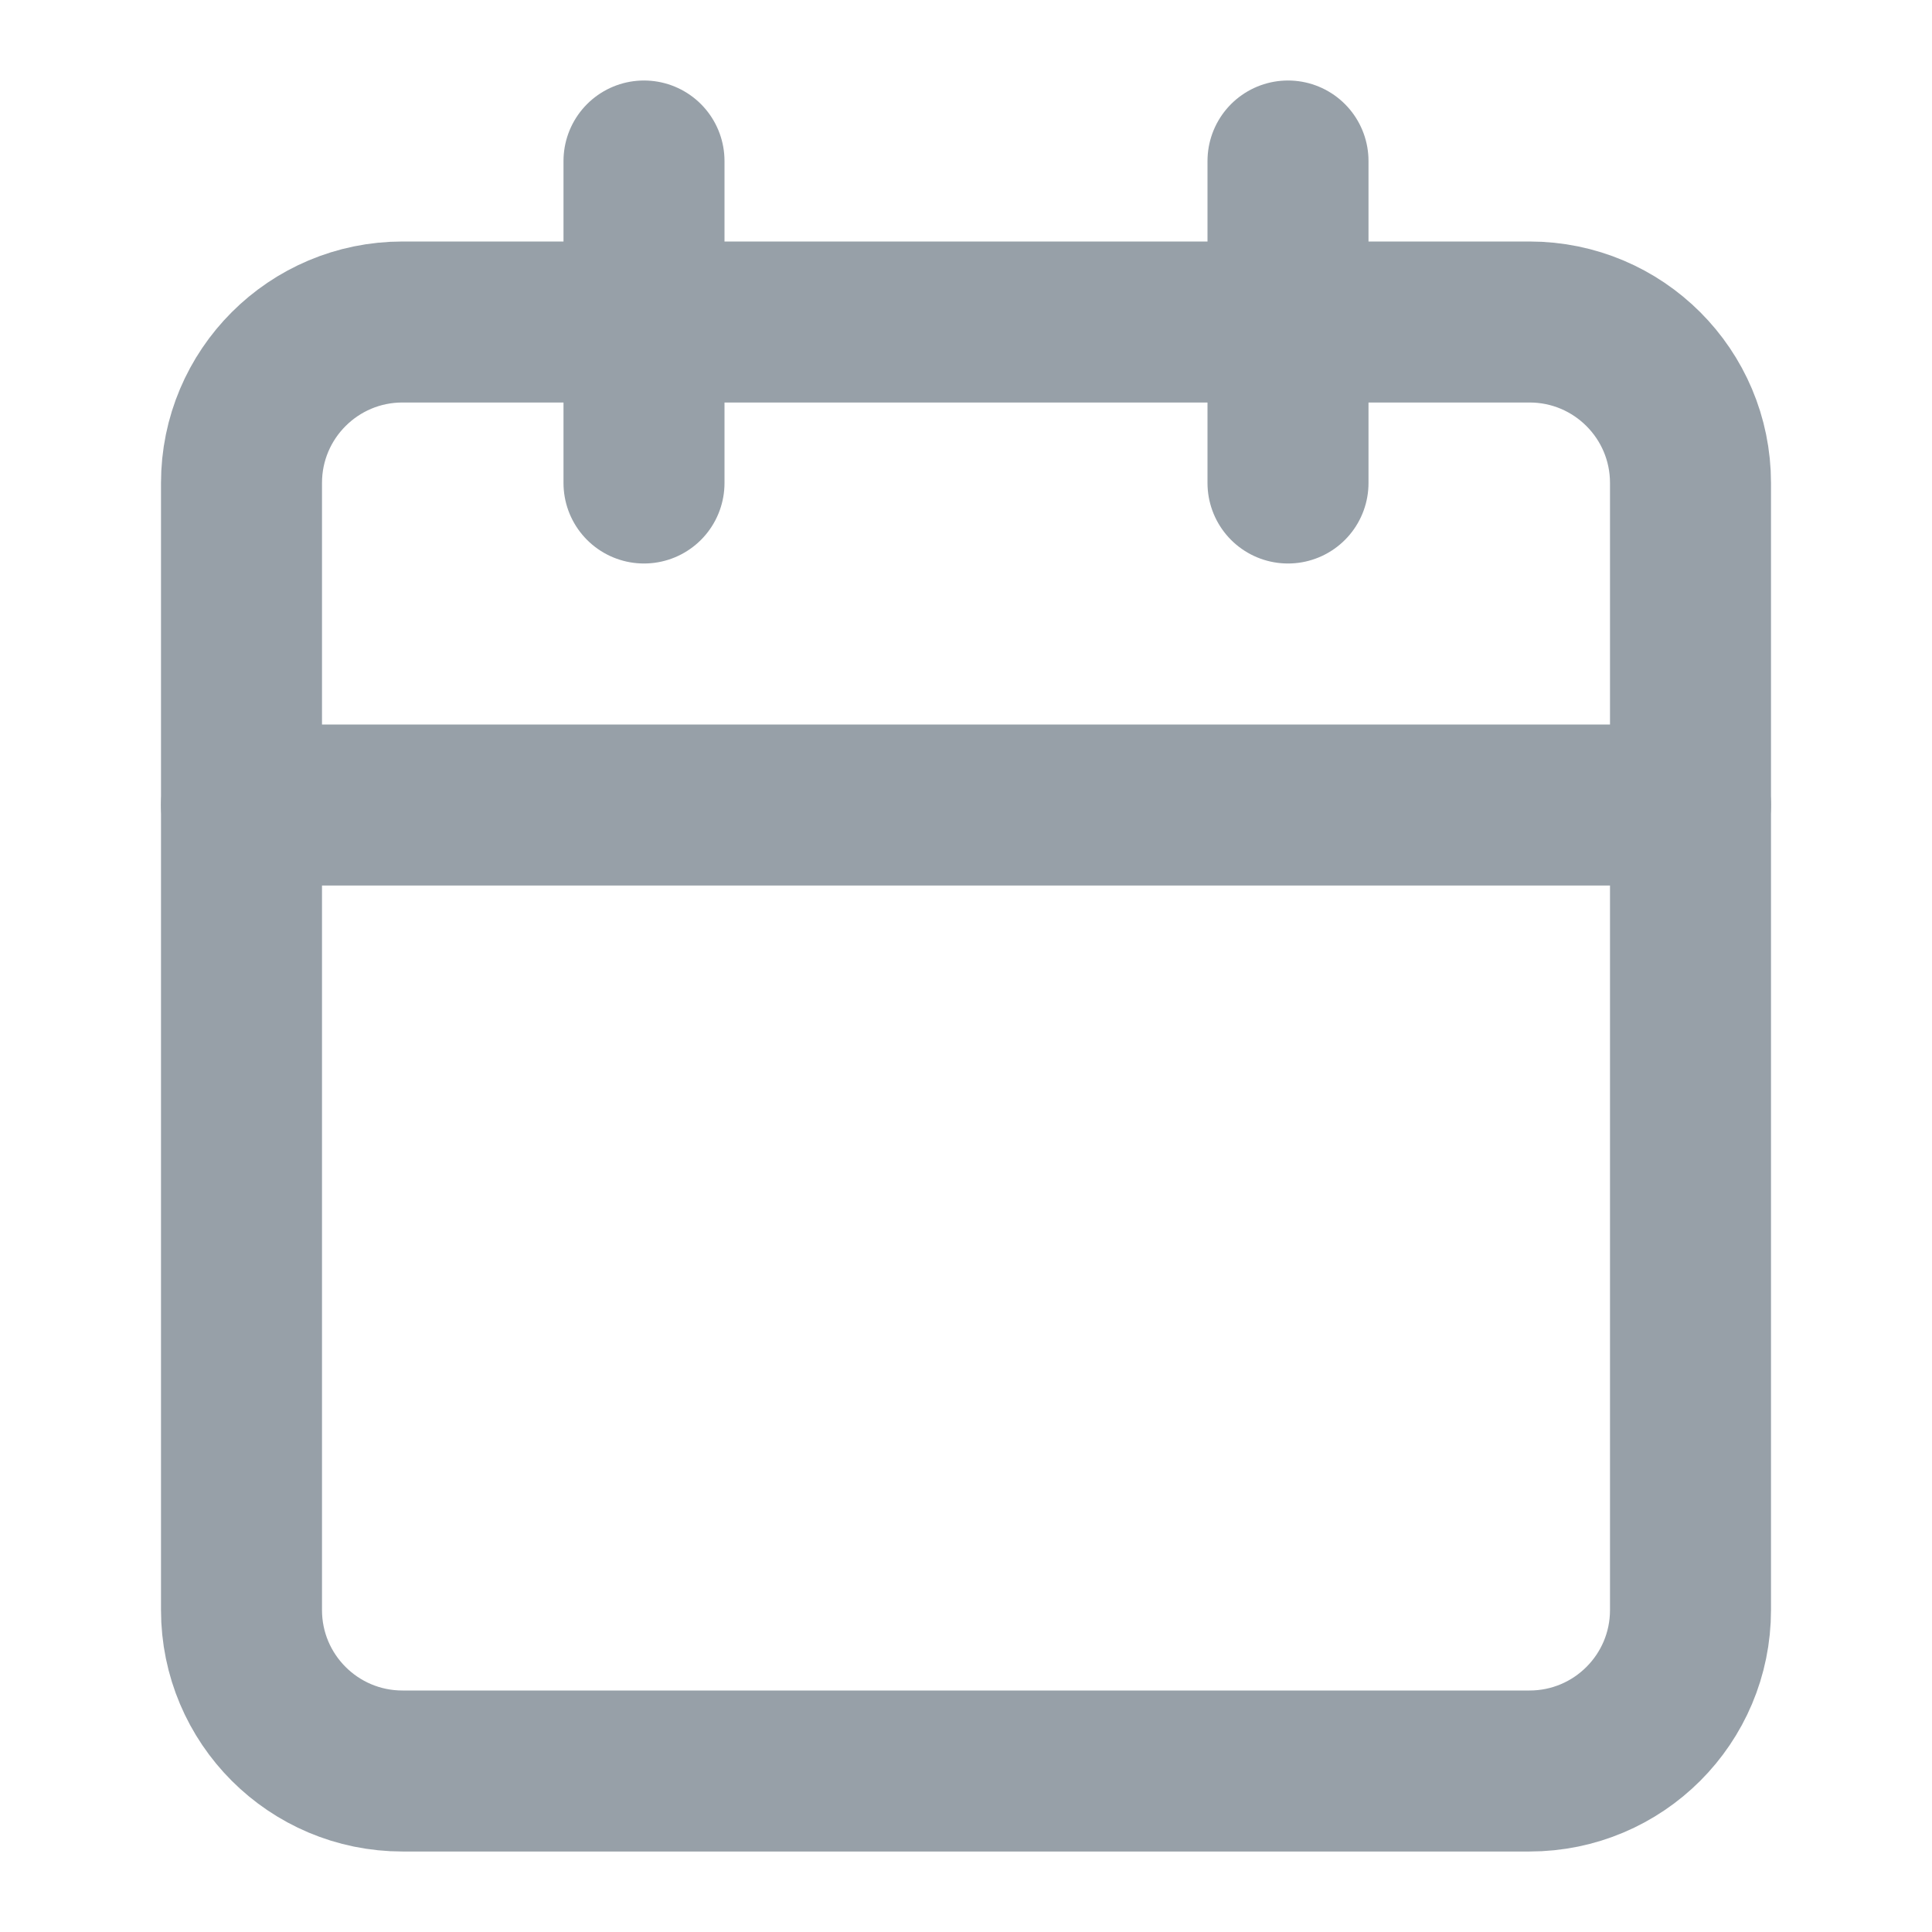 <svg width="24" height="24" viewBox="0 0 24 24" fill="none" xmlns="http://www.w3.org/2000/svg">
<path d="M19 4H5C3.895 4 3 4.895 3 6V20C3 21.105 3.895 22 5 22H19C20.105 22 21 21.105 21 20V6C21 4.895 20.105 4 19 4Z" stroke="#97A0A8" stroke-width="2" stroke-linecap="round" stroke-linejoin="round"/>
<path d="M16 2V6" stroke="#97A0A8" stroke-width="2" stroke-linecap="round" stroke-linejoin="round"/>
<path d="M8 2V6" stroke="#97A0A8" stroke-width="2" stroke-linecap="round" stroke-linejoin="round"/>
<path d="M3 10H21" stroke="#97A0A8" stroke-width="2" stroke-linecap="round" stroke-linejoin="round"/>
</svg>
